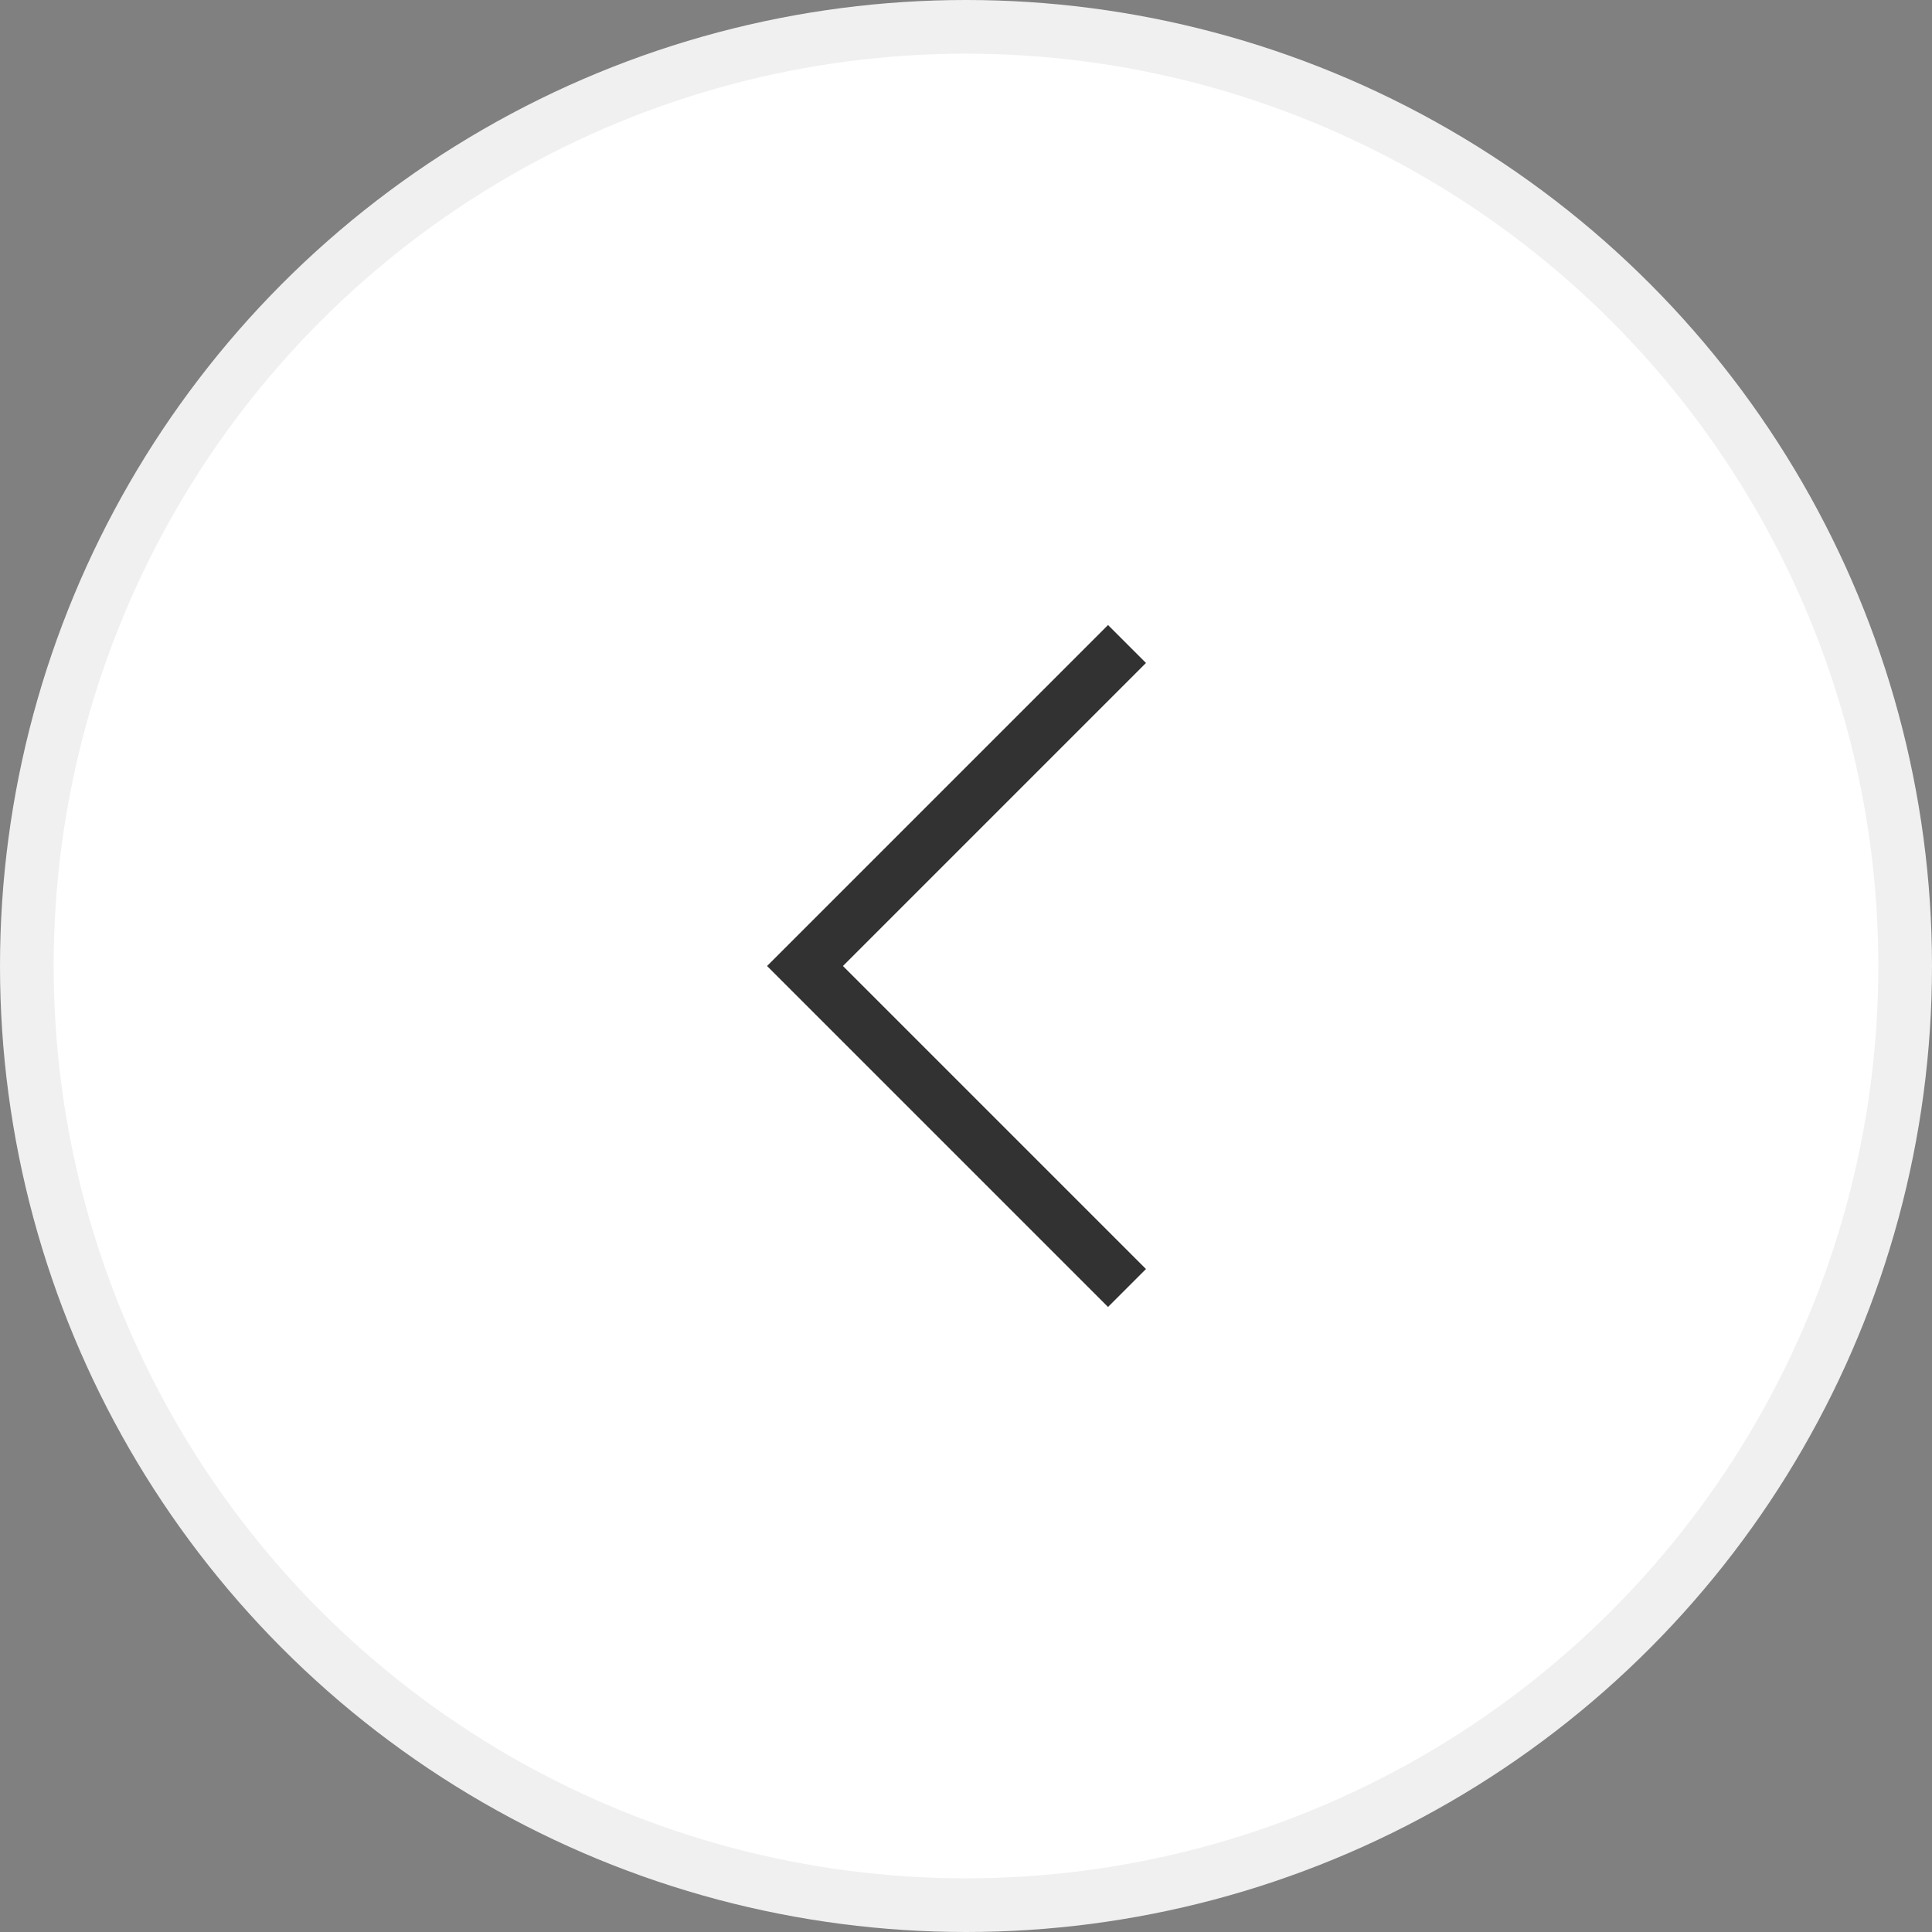 <svg width="36" height="36" viewBox="0 0 36 36" fill="none" xmlns="http://www.w3.org/2000/svg">
<rect x="0" y="0" width="36" height="36" fill="#808080" stroke="none"/>
<circle cx="18" cy="18" r="17.5" transform="matrix(-1 0 0 1 36 0)" fill="white" stroke="#F0F0F0"/>
<path d="M21 12L15 18L21 24" stroke="#323232"/>
</svg>
